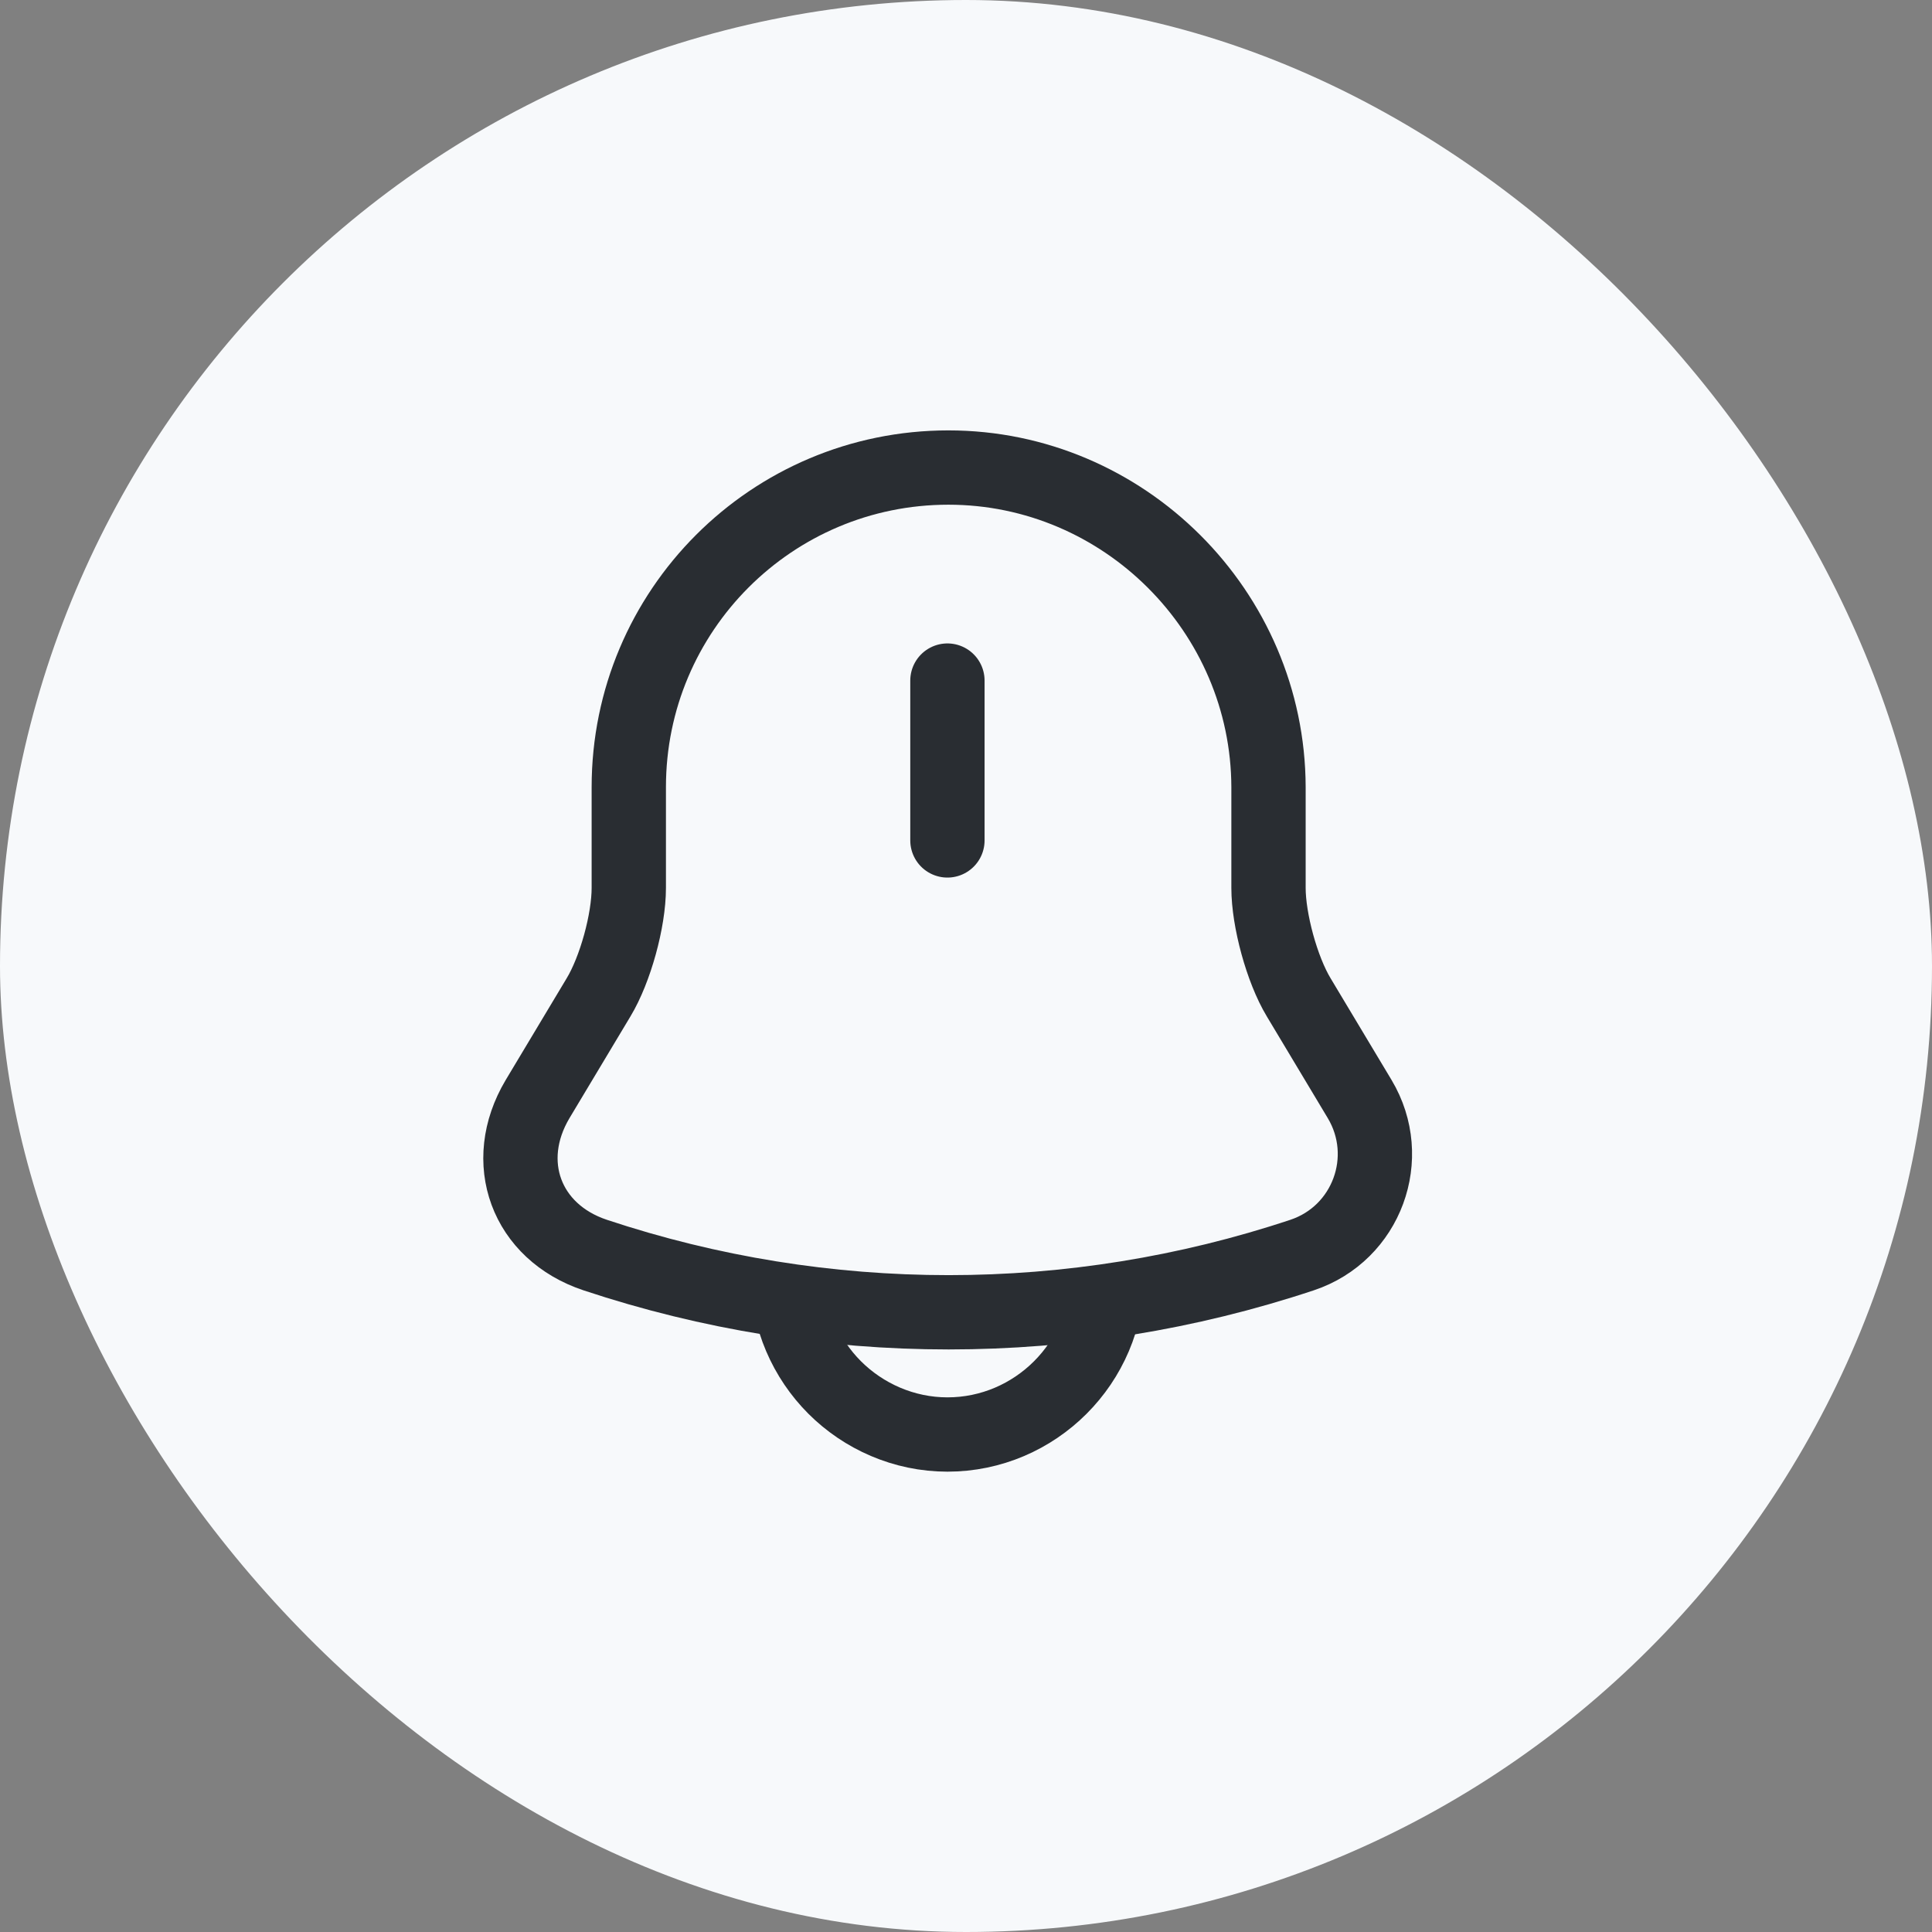 <svg width="52" height="52" viewBox="0 0 52 52" fill="none" xmlns="http://www.w3.org/2000/svg">
<rect x="0" y="0" width="52" height="52" fill="#808080" stroke="none"/>
<rect width="52" height="52" rx="26" fill="#F7F9FB"/>
<path d="M25.5 18.318V22.62" stroke="#292D32" stroke-width="2" stroke-miterlimit="10" stroke-linecap="round"/>
<path d="M25.526 12.584C20.773 12.584 16.924 16.433 16.924 21.186V23.899C16.924 24.777 16.562 26.095 16.11 26.844L14.469 29.582C13.462 31.274 14.159 33.16 16.019 33.78C22.194 35.834 28.872 35.834 35.046 33.78C36.789 33.199 37.538 31.158 36.596 29.582L34.955 26.844C34.503 26.095 34.142 24.764 34.142 23.899V21.186C34.129 16.459 30.253 12.584 25.526 12.584Z" stroke="#292D32" stroke-width="2" stroke-miterlimit="10" stroke-linecap="round"/>
<path d="M29.802 34.309C29.802 36.672 27.864 38.61 25.5 38.61C24.325 38.61 23.24 38.119 22.465 37.344C21.69 36.569 21.199 35.484 21.199 34.309" stroke="#292D32" stroke-width="2" stroke-miterlimit="10"/>
</svg>
